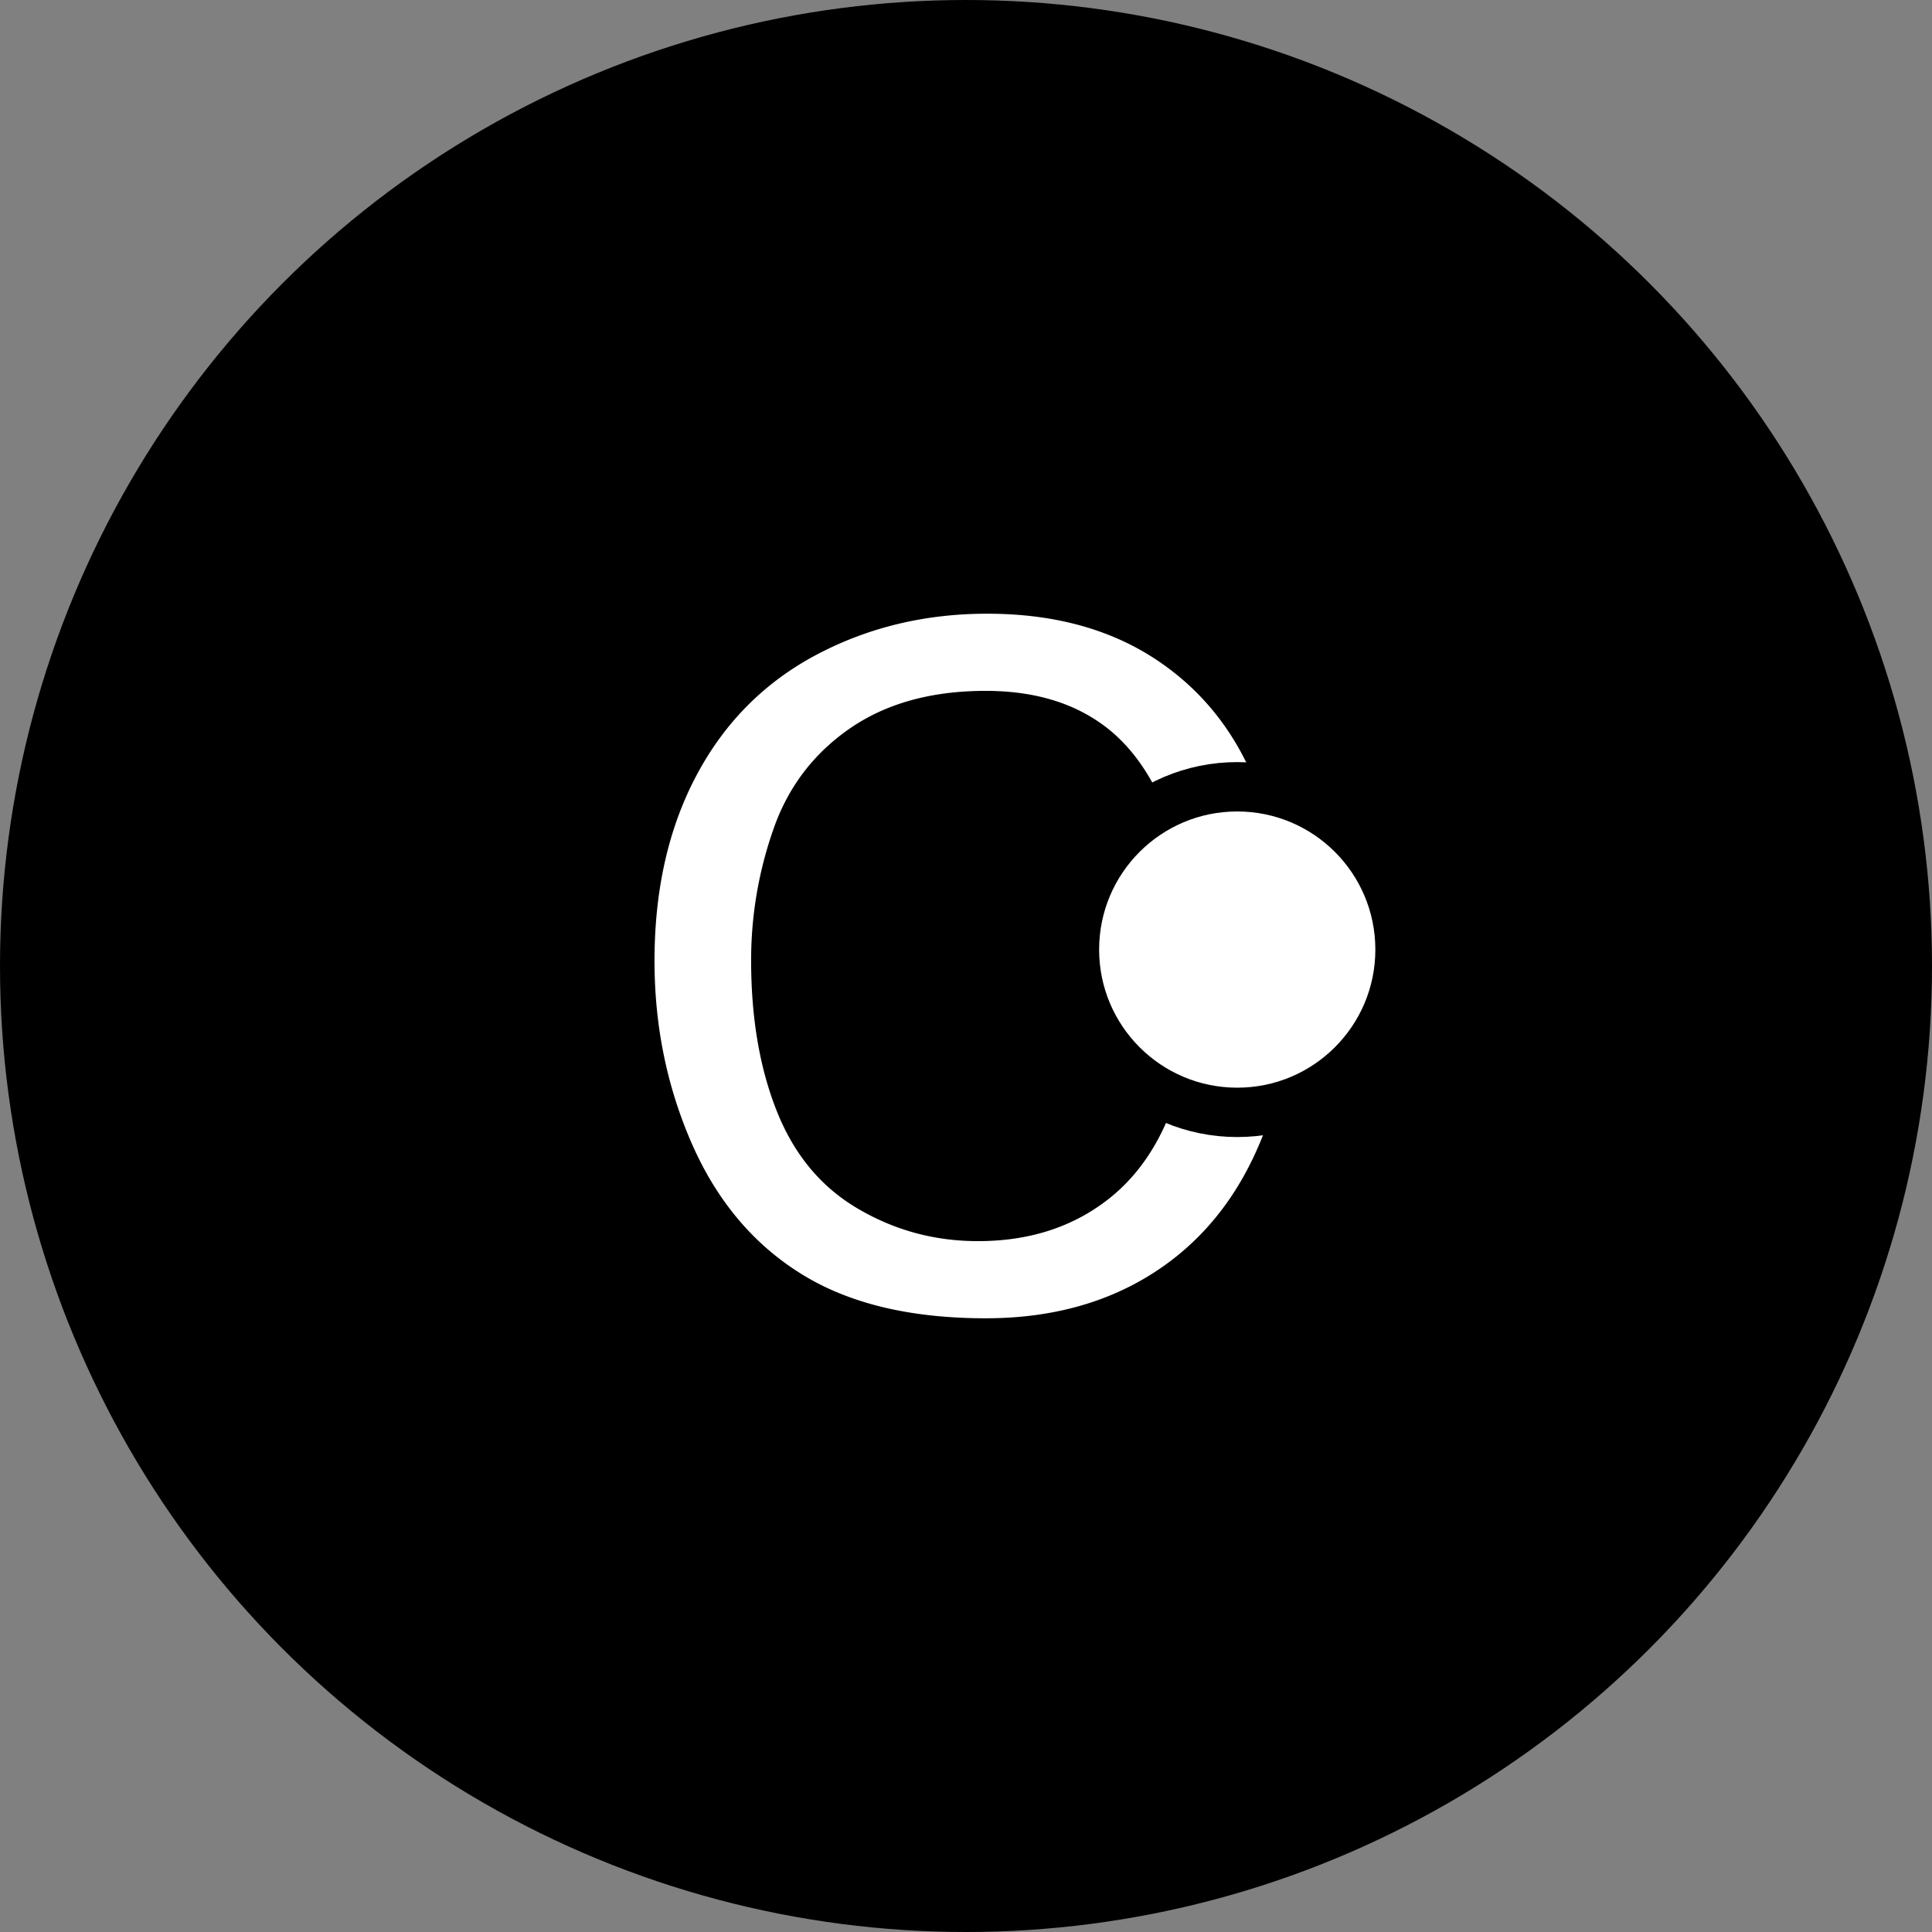 <svg clip-rule="evenodd" fill-rule="evenodd" height="2500" image-rendering="optimizeQuality" shape-rendering="geometricPrecision" text-rendering="geometricPrecision" viewBox="0 0 248.16 248.16" width="2500" xmlns="http://www.w3.org/2000/svg"><rect x="0" y="0" width="248.16" height="248.16" fill="#808080" stroke="none"/><circle cx="124.08" cy="124.08" r="124.08"/><g fill="#fff"><path d="M152.06 137.14l12.03 2.94c-2.51 9.52-7.03 16.75-13.55 21.75-6.52 4.99-14.5 7.5-23.93 7.5-9.75 0-17.68-1.92-23.8-5.77-6.12-3.83-10.76-9.4-13.95-16.67-3.19-7.3-4.79-15.11-4.79-23.46 0-9.11 1.79-17.06 5.4-23.85s8.74-11.94 15.39-15.47c6.64-3.52 13.97-5.28 21.94-5.28 9.08 0 16.69 2.22 22.85 6.69 6.19 4.46 10.49 10.72 12.92 18.79L150.79 107c-2.08-6.36-5.14-11.01-9.13-13.9-3.99-2.91-9.01-4.36-15.07-4.36-6.94 0-12.77 1.61-17.43 4.83s-7.96 7.56-9.83 12.98a50.668 50.668 0 0 0-2.85 16.82c0 7.44 1.12 13.94 3.35 19.48 2.24 5.57 5.72 9.7 10.45 12.45 4.73 2.76 9.83 4.12 15.34 4.12 6.71 0 12.37-1.87 17.01-5.6 4.64-3.75 7.78-9.3 9.43-16.68z" fill-rule="nonzero"/><circle cx="158.92" cy="121.97" r="20.91" stroke="#000" stroke-linecap="round" stroke-linejoin="round" stroke-miterlimit="2.613" stroke-width="6.34"/></g></svg>